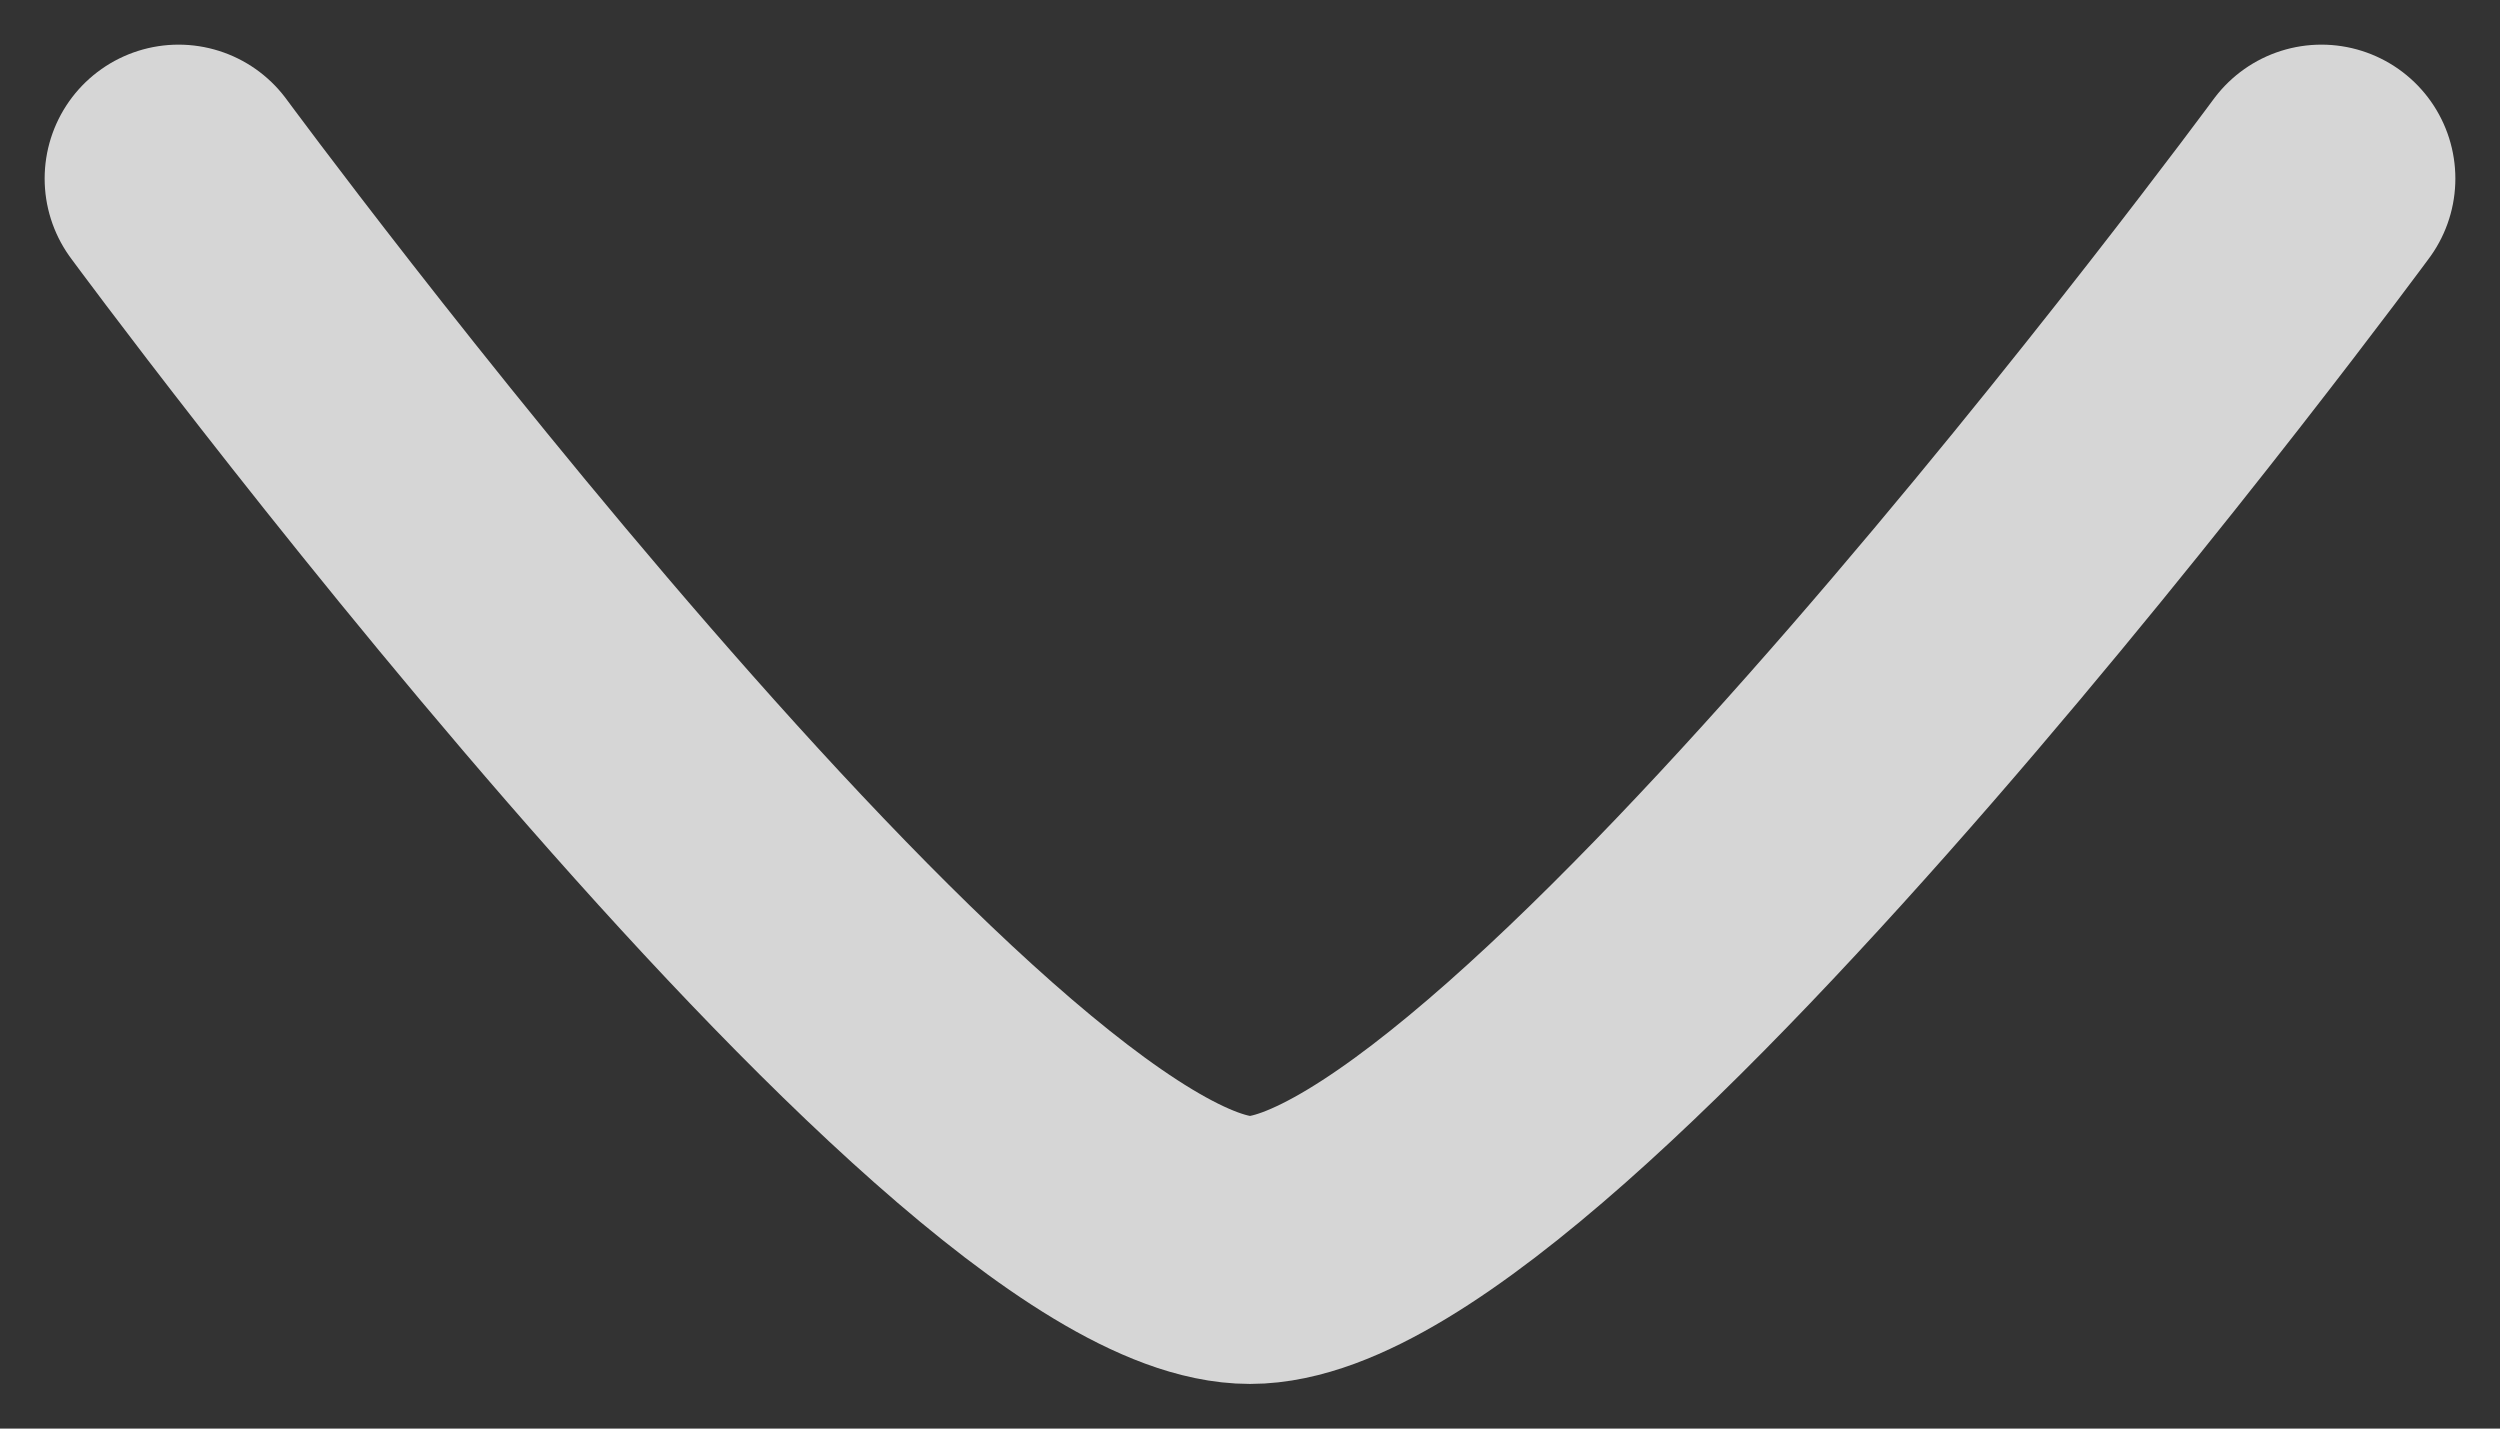 <svg width="14" height="8" viewBox="0 0 14 8" fill="none" xmlns="http://www.w3.org/2000/svg">
<rect x="0" y="0" width="14" height="8" fill="#333333" stroke="none"/>
<path d="M13 1C13 1 8.581 7 7 7C5.419 7 1 1 1 1" stroke="white" stroke-opacity="0.8" stroke-width="1.5" stroke-linecap="round" stroke-linejoin="round"/>
</svg>
